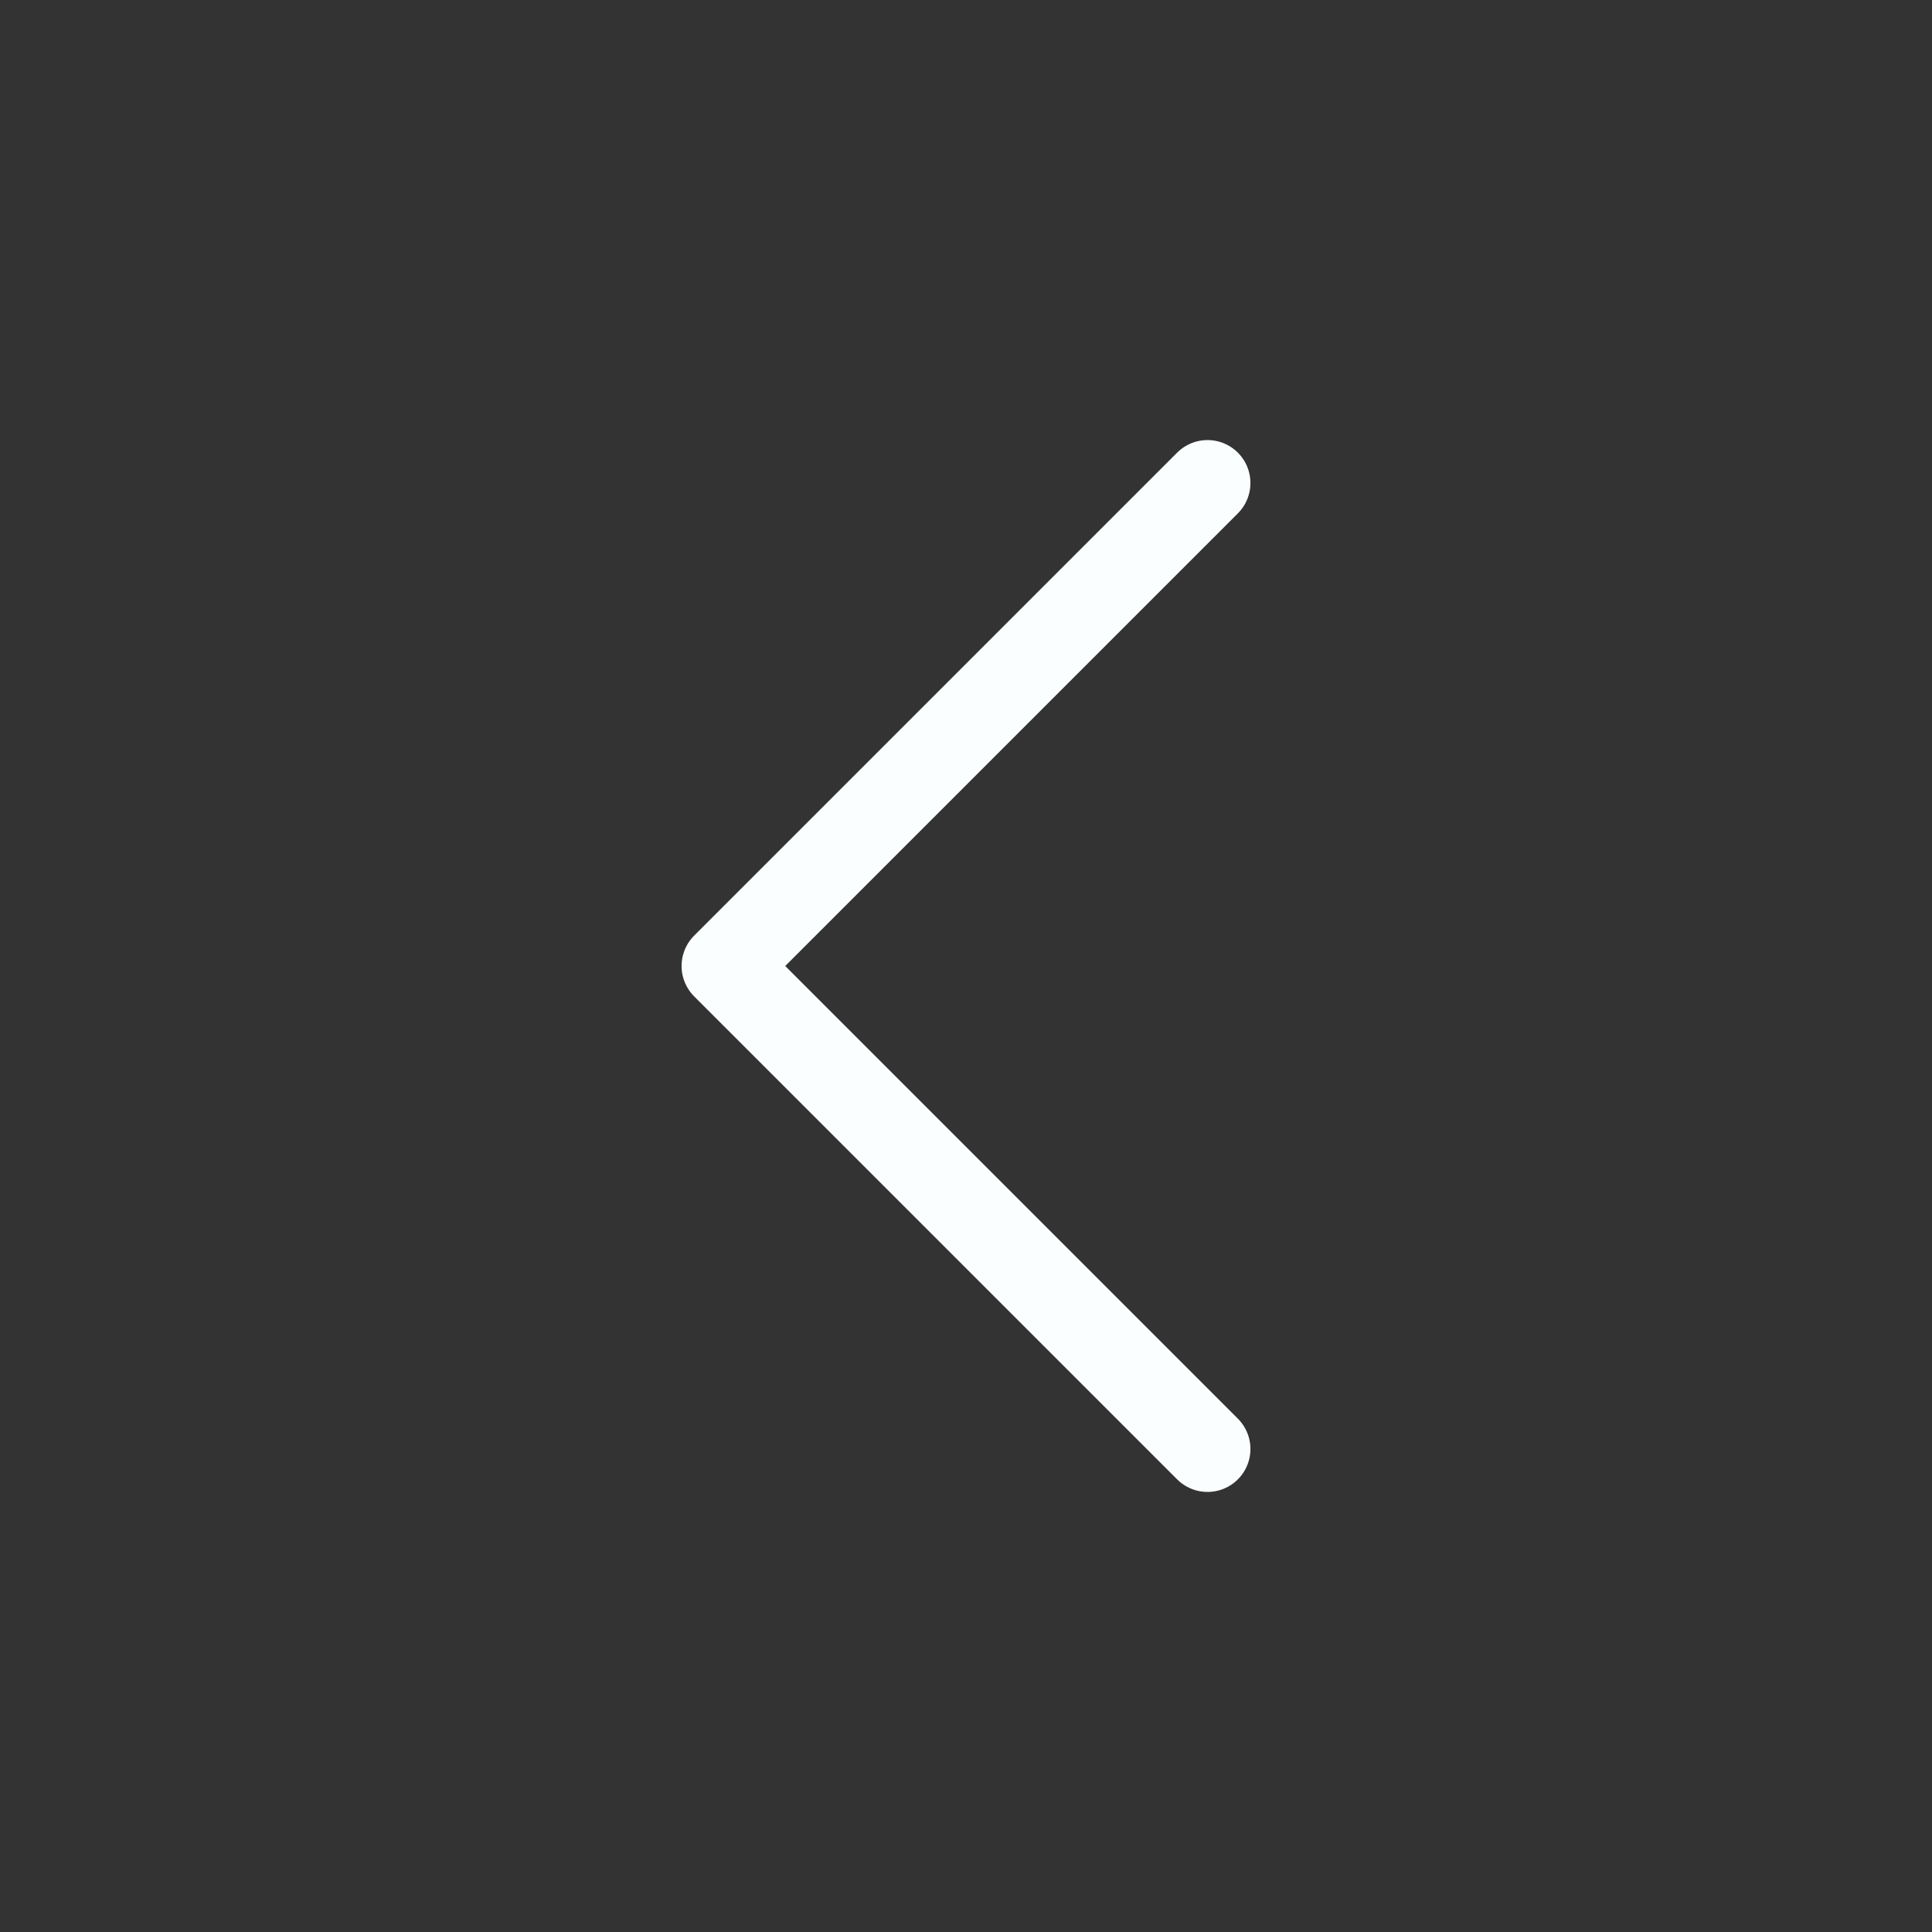<svg width="45" height="45" viewBox="0 0 45 45" fill="none" xmlns="http://www.w3.org/2000/svg">
<rect x="0" y="0" width="45" height="45" fill="#333333" stroke="none"/>
<path d="M28.125 33.75L16.875 22.5L28.125 11.25" stroke="#FAFEFF" stroke-width="2" stroke-linecap="round" stroke-linejoin="round"/>
</svg>
